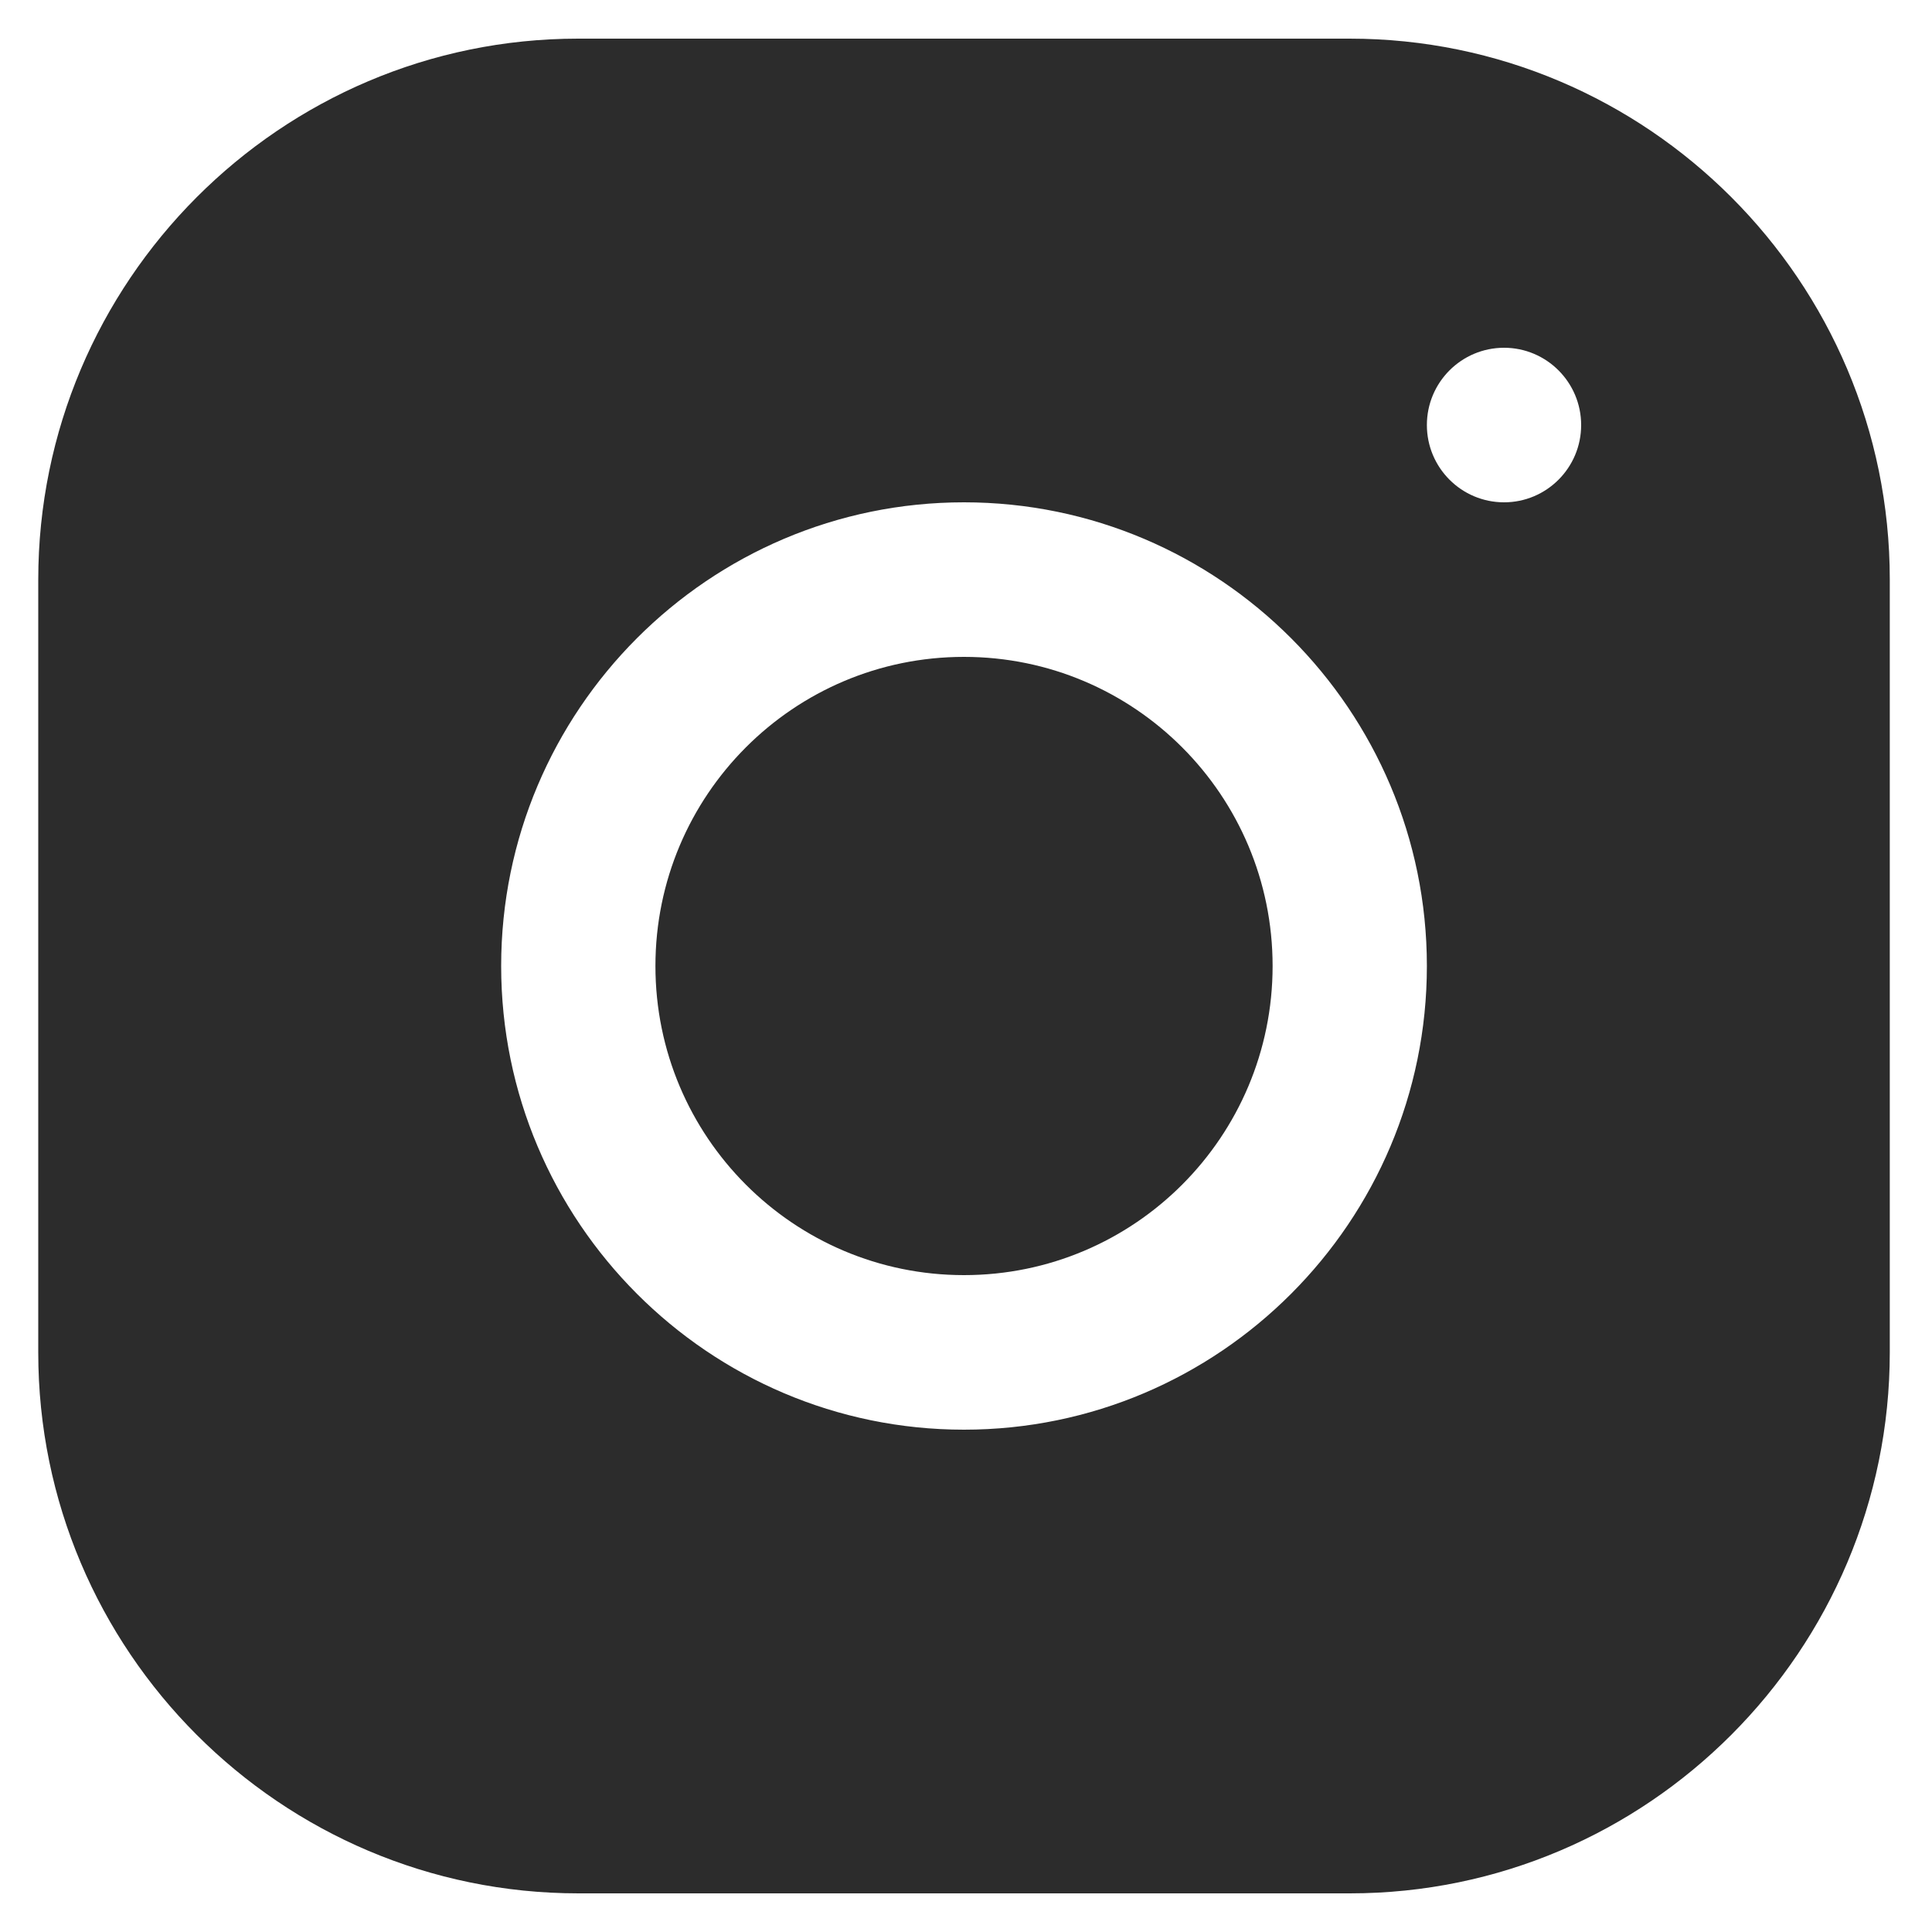 <?xml version="1.0" encoding="UTF-8"?>
<svg width="20px" height="20px" viewBox="0 0 20 20" version="1.1" xmlns="http://www.w3.org/2000/svg" xmlns:xlink="http://www.w3.org/1999/xlink">
    <!-- Generator: Sketch 63.1 (92452) - https://sketch.com -->
    <title>Group 2</title>
    <desc>Created with Sketch.</desc>
    <g id="Page-1" stroke="none" stroke-width="1" fill="none" fill-rule="evenodd">
        <g id="Mobile" transform="translate(-157, -737)">
            <g id="Group-5-Copy" transform="translate(114, 735)">
                <g id="Group-2" transform="translate(41, 0)">
                    <rect id="Rectangle" x="0" y="0" width="23.958" height="24"></rect>
                    <g id="icons8-instagram" transform="translate(2.396, 2.4)" fill="#2C2C2C" fill-rule="nonzero">
                        <path d="M5.589,0 C2.507,0 0,2.514 0,5.602 L0,13.602 C0,16.689 2.509,19.2 5.592,19.2 L13.578,19.2 C16.66,19.2 19.167,16.686 19.167,13.598 L19.167,5.598 C19.167,2.511 16.657,0 13.575,0 L5.589,0 Z M15.174,3.2 C15.614,3.2 15.972,3.558 15.972,4 C15.972,4.442 15.614,4.8 15.174,4.8 C14.733,4.8 14.375,4.442 14.375,4 C14.375,3.558 14.733,3.2 15.174,3.2 Z M9.583,4.8 C12.226,4.8 14.375,6.953 14.375,9.6 C14.375,12.247 12.226,14.4 9.583,14.4 C6.941,14.4 4.792,12.247 4.792,9.6 C4.792,6.953 6.941,4.8 9.583,4.8 Z M9.583,6.4 C7.819,6.4 6.389,7.833 6.389,9.6 C6.389,11.367 7.819,12.8 9.583,12.8 C11.348,12.8 12.778,11.367 12.778,9.6 C12.778,7.833 11.348,6.4 9.583,6.4 Z" id="Shape"></path>
                    </g>
                </g>
            </g>
        </g>
    </g>
</svg>